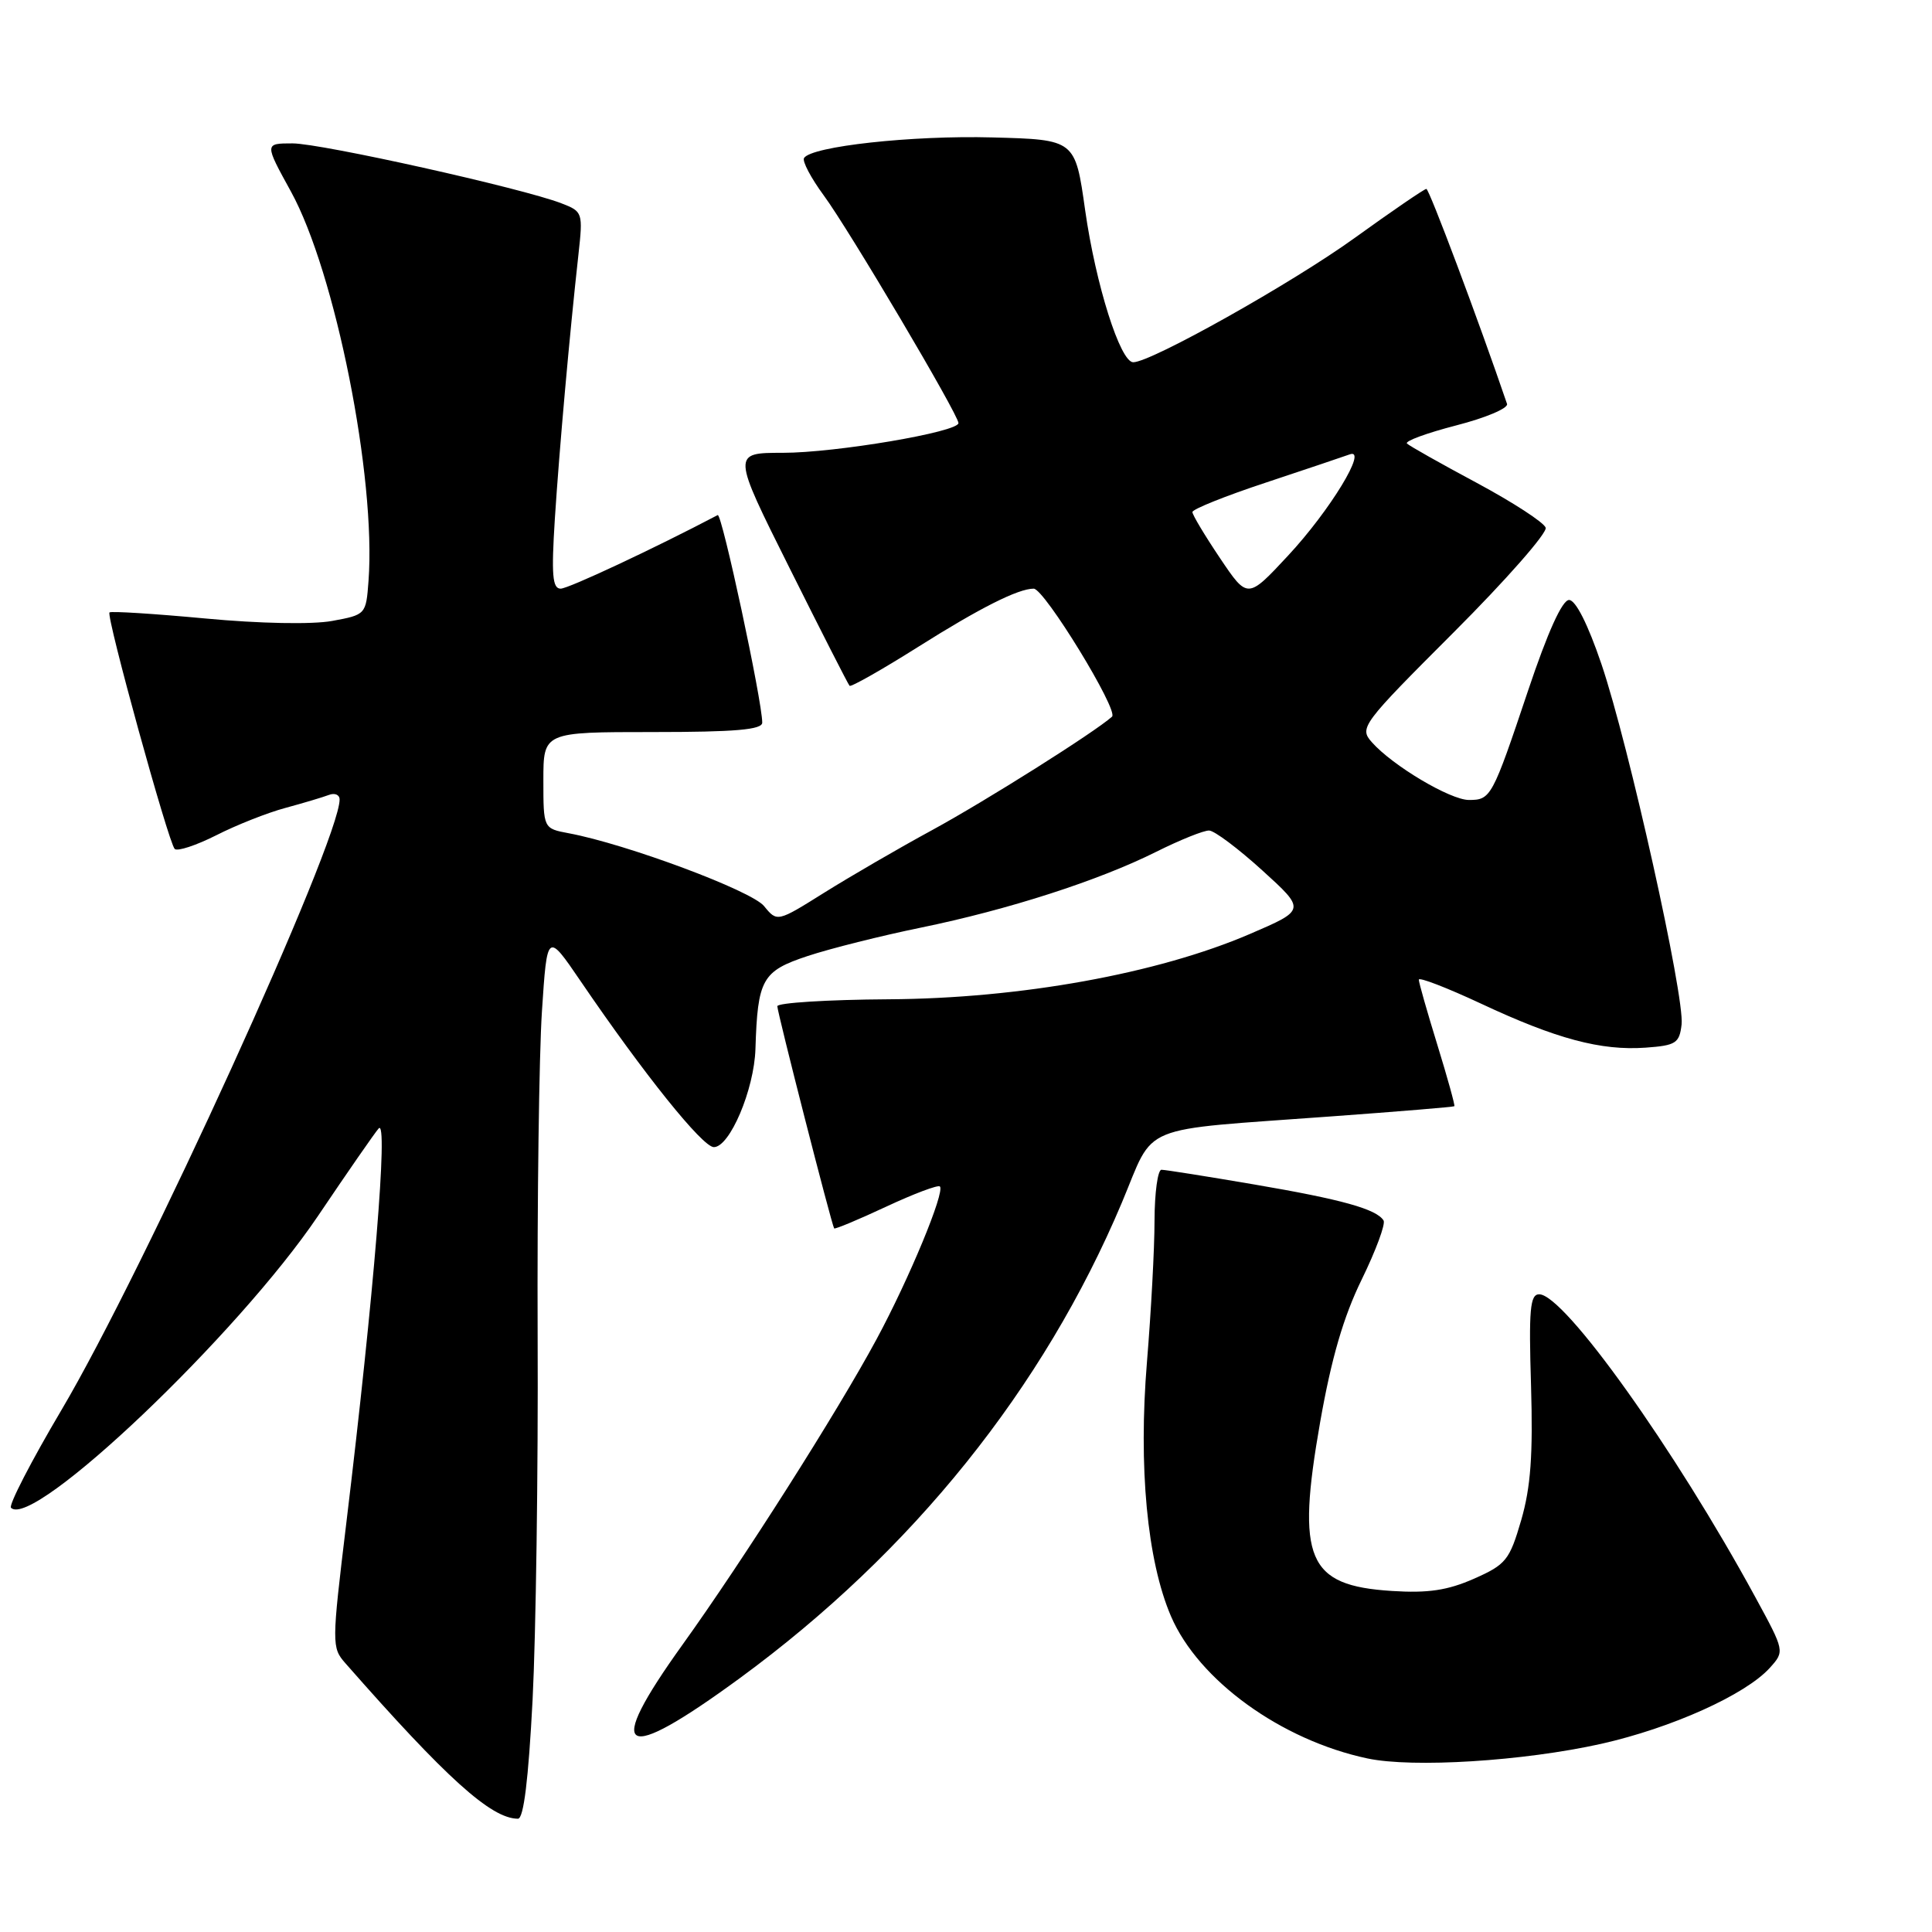 <?xml version="1.0" encoding="UTF-8" standalone="no"?>
<!DOCTYPE svg PUBLIC "-//W3C//DTD SVG 1.1//EN" "http://www.w3.org/Graphics/SVG/1.1/DTD/svg11.dtd" >
<svg xmlns="http://www.w3.org/2000/svg" xmlns:xlink="http://www.w3.org/1999/xlink" version="1.1" viewBox="0 0 256 256">
 <g >
 <path fill="currentColor"
d=" M 70.57 225.25 C 71.01 216.59 71.32 194.88 71.24 177.00 C 71.17 159.12 71.43 139.78 71.81 134.00 C 72.50 123.50 72.50 123.50 76.93 130.00 C 85.31 142.31 93.09 152.00 94.59 152.00 C 96.70 152.00 99.93 144.38 100.10 139.00 C 100.39 129.73 100.98 128.68 107.01 126.68 C 110.03 125.68 116.78 123.99 122.00 122.92 C 133.60 120.54 145.59 116.68 153.22 112.86 C 156.37 111.29 159.52 110.02 160.22 110.05 C 160.92 110.07 164.09 112.45 167.26 115.33 C 173.03 120.57 173.03 120.57 165.61 123.76 C 153.38 129.02 135.15 132.31 117.75 132.41 C 109.64 132.46 103.00 132.88 103.00 133.33 C 103.00 134.15 110.18 162.23 110.53 162.77 C 110.62 162.91 113.72 161.62 117.40 159.90 C 121.08 158.18 124.30 156.97 124.54 157.21 C 125.25 157.91 120.45 169.49 116.14 177.47 C 110.94 187.12 98.45 206.77 90.43 217.94 C 79.94 232.56 82.27 233.90 98.05 222.35 C 120.88 205.62 138.27 183.98 148.65 159.36 C 153.14 148.70 150.34 149.85 176.53 147.92 C 185.31 147.28 192.59 146.68 192.71 146.58 C 192.82 146.49 191.81 142.84 190.46 138.46 C 189.11 134.08 188.00 130.19 188.00 129.81 C 188.00 129.44 191.71 130.87 196.25 132.99 C 206.22 137.66 212.13 139.24 218.05 138.82 C 222.07 138.53 222.53 138.23 222.82 135.75 C 223.24 132.06 215.81 98.64 212.20 88.00 C 210.41 82.72 208.78 79.50 207.91 79.50 C 207.00 79.50 205.08 83.75 202.48 91.50 C 197.73 105.66 197.55 106.00 194.64 106.00 C 192.17 106.00 184.50 101.44 181.77 98.34 C 180.09 96.44 180.42 95.99 192.63 83.78 C 199.56 76.85 205.04 70.61 204.81 69.92 C 204.57 69.22 200.47 66.56 195.69 63.99 C 190.91 61.43 186.74 59.08 186.43 58.77 C 186.12 58.45 189.05 57.38 192.95 56.37 C 196.85 55.37 199.88 54.09 199.69 53.52 C 195.96 42.57 189.38 25.03 189.00 25.03 C 188.72 25.04 184.45 27.96 179.50 31.53 C 171.20 37.52 152.52 48.00 150.16 48.00 C 148.44 48.00 145.19 37.71 143.79 27.87 C 142.47 18.50 142.47 18.50 131.49 18.21 C 120.85 17.92 107.50 19.39 106.54 20.94 C 106.28 21.36 107.46 23.59 109.15 25.89 C 112.49 30.42 127.00 54.95 127.00 56.06 C 127.00 57.24 110.72 60.00 103.74 60.00 C 96.99 60.00 96.99 60.00 104.61 75.25 C 108.80 83.64 112.38 90.67 112.57 90.87 C 112.75 91.07 116.86 88.74 121.70 85.69 C 129.85 80.55 134.91 78.00 136.97 78.00 C 138.38 78.00 148.26 94.15 147.35 94.96 C 145.06 97.02 130.59 106.14 123.50 110.00 C 119.10 112.39 112.68 116.12 109.24 118.27 C 102.98 122.19 102.98 122.19 101.24 120.06 C 99.58 118.02 83.01 111.84 75.36 110.41 C 72.00 109.78 72.00 109.78 72.00 103.39 C 72.00 97.00 72.00 97.00 86.50 97.00 C 97.43 97.00 101.00 96.69 101.00 95.75 C 101.00 92.89 95.65 67.96 95.10 68.25 C 86.71 72.66 75.32 78.00 74.29 78.00 C 73.20 78.00 73.05 76.17 73.52 68.75 C 74.12 59.46 75.46 44.44 76.64 33.78 C 77.26 28.16 77.22 28.03 74.39 26.94 C 69.22 24.94 42.60 19.01 38.77 19.00 C 35.04 19.00 35.04 19.00 38.55 25.38 C 44.43 36.08 49.85 63.27 48.83 76.98 C 48.50 81.43 48.47 81.46 44.00 82.28 C 41.36 82.76 34.42 82.63 27.18 81.95 C 20.41 81.32 14.71 80.96 14.51 81.15 C 14.04 81.63 22.32 111.66 23.15 112.49 C 23.51 112.84 25.99 112.02 28.67 110.67 C 31.34 109.31 35.47 107.68 37.83 107.05 C 40.19 106.41 42.77 105.64 43.56 105.34 C 44.35 105.03 45.00 105.30 45.00 105.94 C 45.00 111.47 19.07 168.38 8.14 186.84 C 4.13 193.62 1.12 199.45 1.46 199.79 C 4.36 202.69 31.54 176.84 42.15 161.10 C 46.08 155.27 49.69 150.06 50.18 149.52 C 51.47 148.08 49.55 171.54 45.88 201.88 C 43.95 217.86 43.95 218.32 45.76 220.38 C 59.16 235.64 65.08 240.98 68.63 240.99 C 69.39 241.00 70.02 235.81 70.57 225.25 Z  M 212.15 231.07 C 221.47 228.98 231.29 224.56 234.50 221.01 C 236.49 218.80 236.49 218.80 232.60 211.65 C 221.94 192.05 207.27 171.50 203.95 171.50 C 202.74 171.50 202.56 173.52 202.87 183.59 C 203.14 192.79 202.83 197.06 201.57 201.42 C 200.02 206.73 199.56 207.31 195.31 209.19 C 191.81 210.73 189.23 211.12 184.42 210.81 C 173.21 210.10 171.74 206.61 174.93 188.42 C 176.42 179.96 178.02 174.47 180.44 169.53 C 182.31 165.70 183.61 162.19 183.33 161.72 C 182.39 160.21 177.81 158.93 166.20 156.95 C 159.93 155.88 154.40 155.00 153.90 155.00 C 153.41 155.00 152.99 158.04 152.98 161.75 C 152.98 165.46 152.52 173.87 151.98 180.44 C 150.83 194.37 152.00 206.80 155.16 214.16 C 158.82 222.66 169.75 230.57 181.18 233.00 C 187.21 234.28 201.87 233.36 212.15 231.07 Z  M 161.66 73.96 C 159.65 70.97 158.00 68.22 158.00 67.85 C 158.00 67.47 162.39 65.71 167.75 63.94 C 173.11 62.16 178.10 60.48 178.84 60.21 C 181.32 59.29 176.23 67.66 170.66 73.64 C 165.31 79.39 165.31 79.39 161.66 73.96 Z "/>
</g>
</svg>
